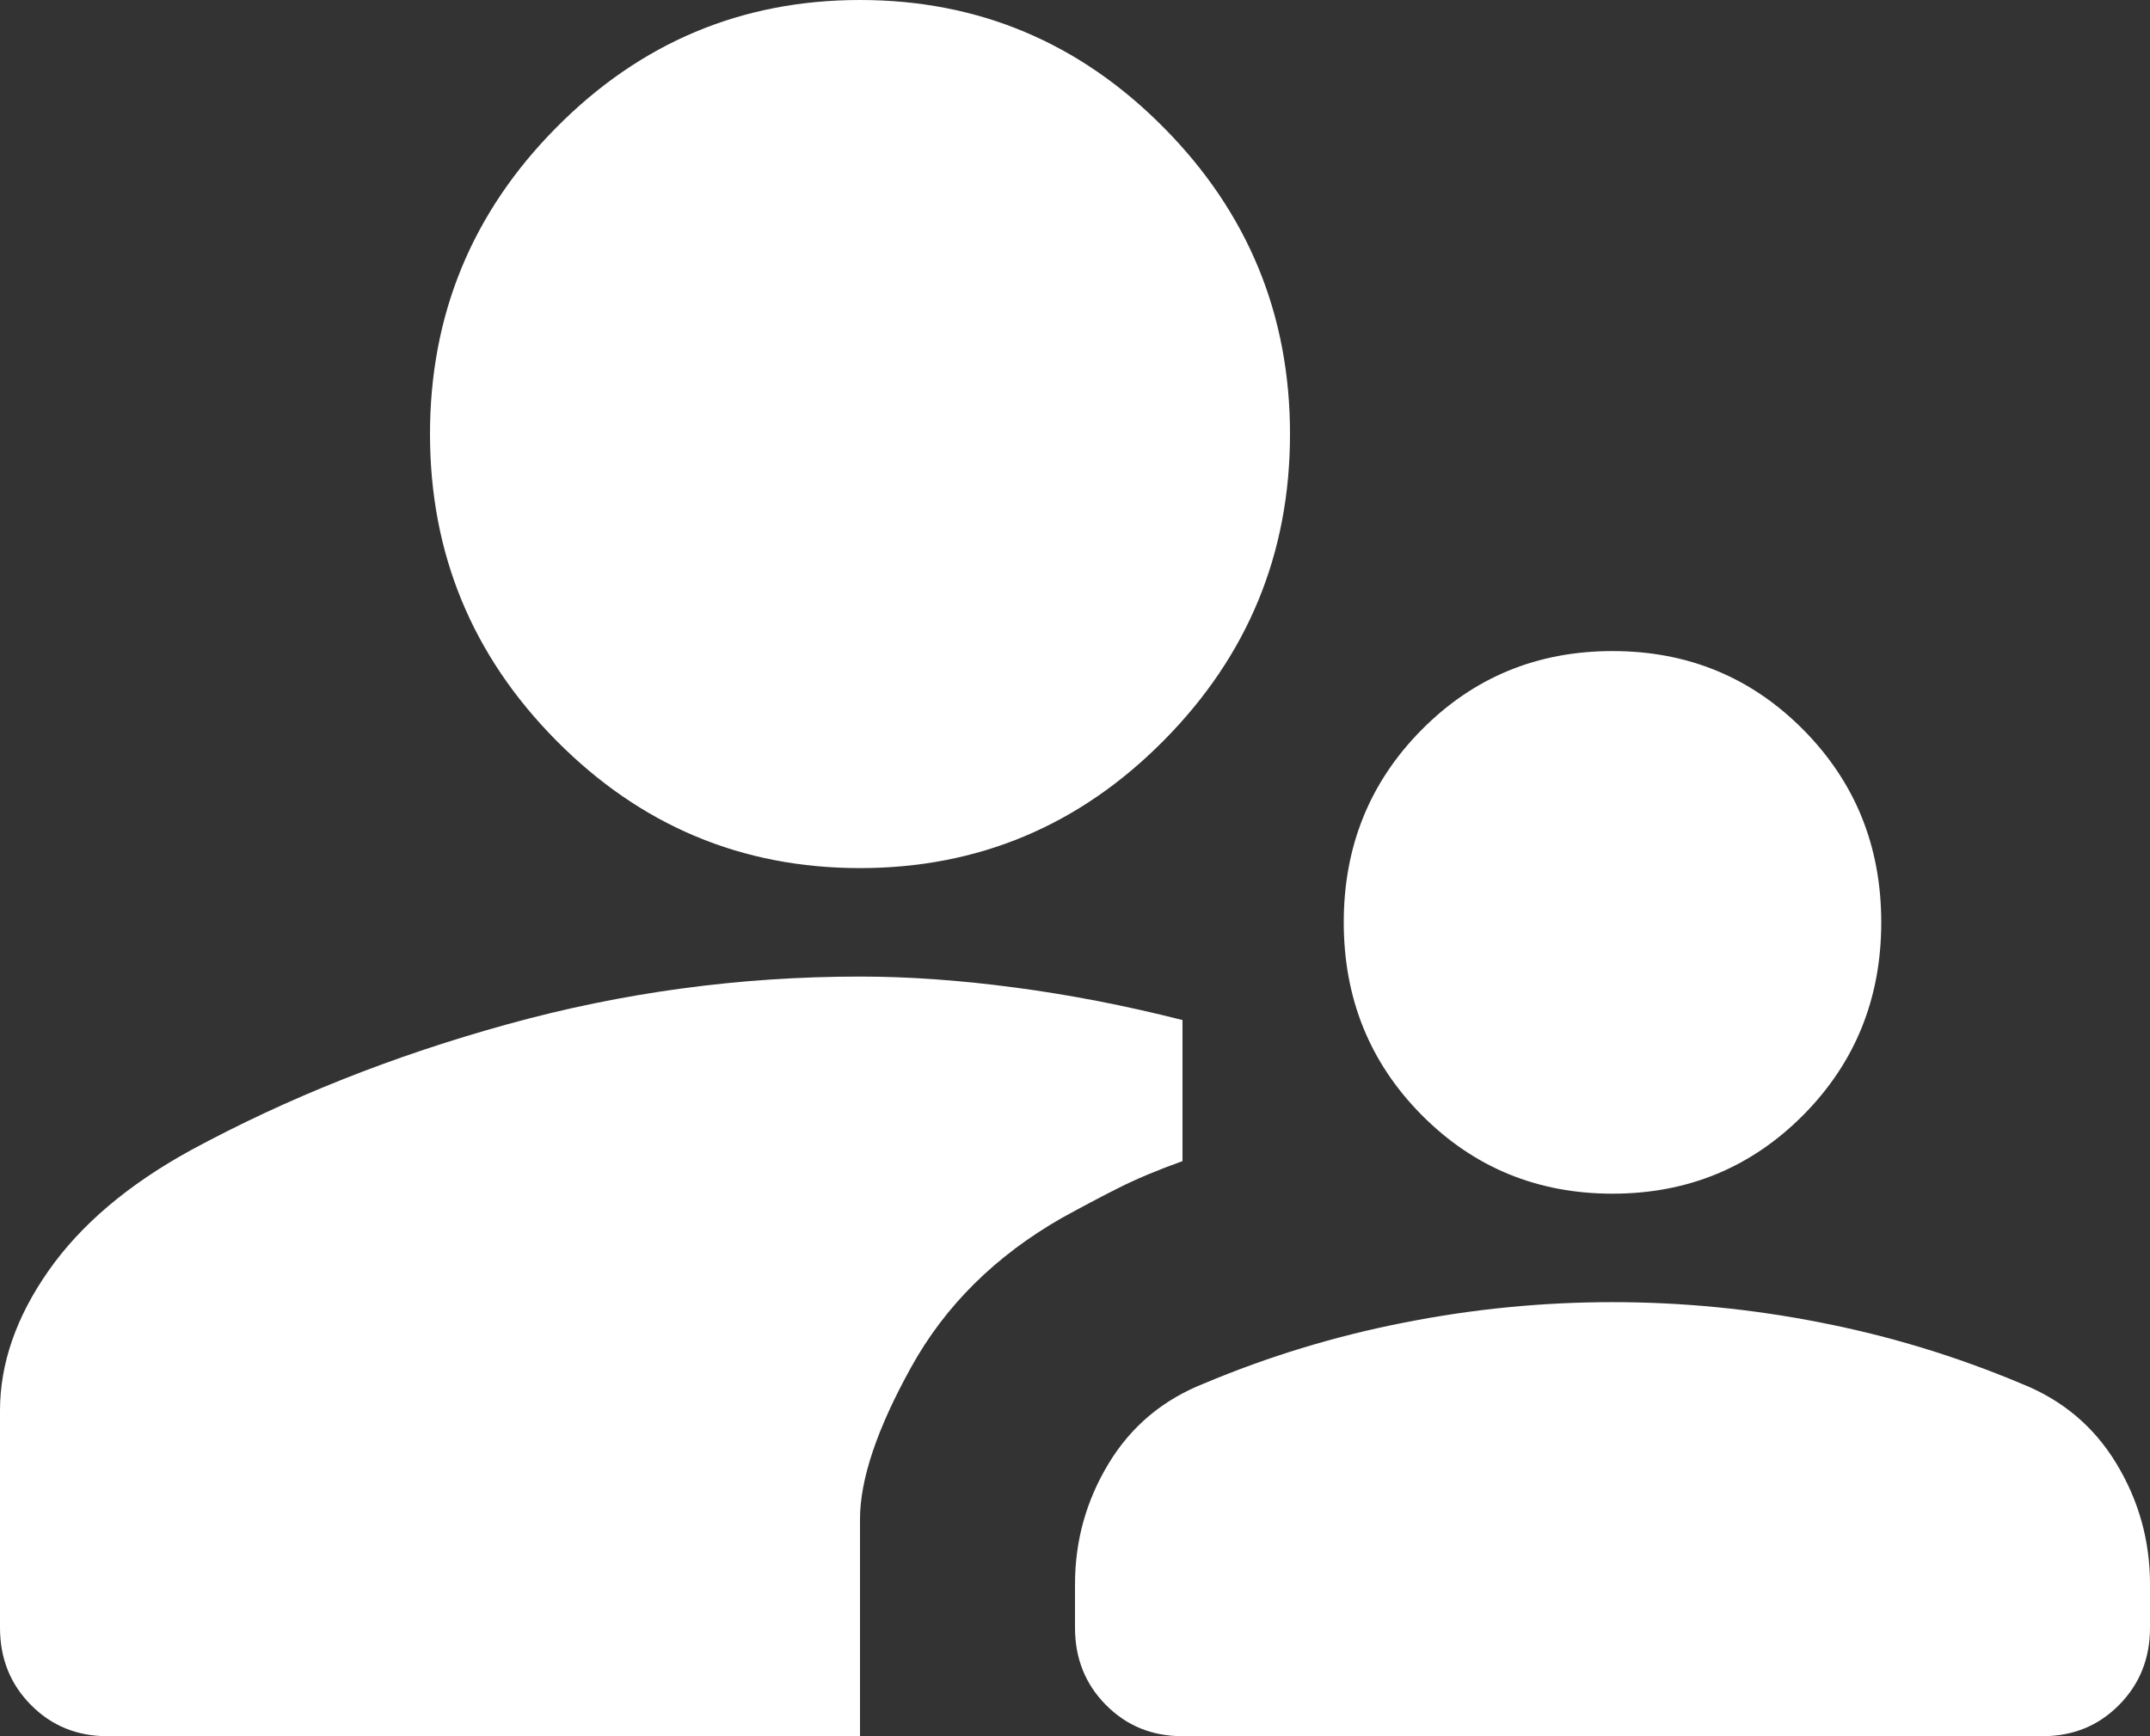 <svg width="26" height="21" viewBox="0 0 26 21" fill="none" xmlns="http://www.w3.org/2000/svg">
<rect x="0" y="0" width="26" height="21" fill="#333333" stroke="none"/>
<path d="M19.5 14.438C18.59 14.438 17.821 14.12 17.192 13.486C16.564 12.852 16.25 12.075 16.25 11.156C16.25 10.238 16.564 9.461 17.192 8.827C17.821 8.192 18.59 7.875 19.5 7.875C20.41 7.875 21.179 8.192 21.808 8.827C22.436 9.461 22.75 10.238 22.75 11.156C22.75 12.075 22.436 12.852 21.808 13.486C21.179 14.12 20.41 14.438 19.5 14.438ZM14.3 21C13.932 21 13.623 20.874 13.374 20.622C13.125 20.371 13 20.059 13 19.688V19.163C13 18.637 13.135 18.151 13.406 17.703C13.677 17.254 14.062 16.931 14.56 16.734C15.34 16.406 16.147 16.16 16.982 15.997C17.816 15.832 18.655 15.75 19.5 15.75C20.345 15.75 21.185 15.832 22.019 15.997C22.853 16.16 23.66 16.406 24.44 16.734C24.938 16.931 25.323 17.254 25.594 17.703C25.865 18.151 26 18.637 26 19.163V19.688C26 20.059 25.875 20.371 25.626 20.622C25.377 20.874 25.068 21 24.7 21H14.3ZM10.4 10.5C8.97 10.5 7.746 9.986 6.728 8.958C5.709 7.93 5.2 6.694 5.2 5.25C5.2 3.806 5.709 2.57 6.728 1.542C7.746 0.514 8.97 0 10.4 0C11.83 0 13.054 0.514 14.072 1.542C15.091 2.57 15.6 3.806 15.6 5.25C15.6 6.694 15.091 7.93 14.072 8.958C13.054 9.986 11.83 10.5 10.4 10.5ZM1.3 21C0.932 21 0.623 20.874 0.374 20.622C0.125 20.371 0 20.059 0 19.688V17.062C0 16.494 0.195 15.931 0.585 15.373C0.975 14.815 1.549 14.328 2.308 13.912C3.478 13.278 4.756 12.77 6.143 12.387C7.529 12.004 8.948 11.812 10.4 11.812C10.985 11.812 11.608 11.856 12.269 11.944C12.93 12.031 13.607 12.162 14.3 12.338V14.044C13.997 14.153 13.737 14.262 13.52 14.372C13.303 14.481 13.076 14.602 12.838 14.733C12.036 15.192 11.429 15.794 11.018 16.538C10.606 17.281 10.4 17.894 10.4 18.375V21H1.3Z" fill="white"/>
</svg>
